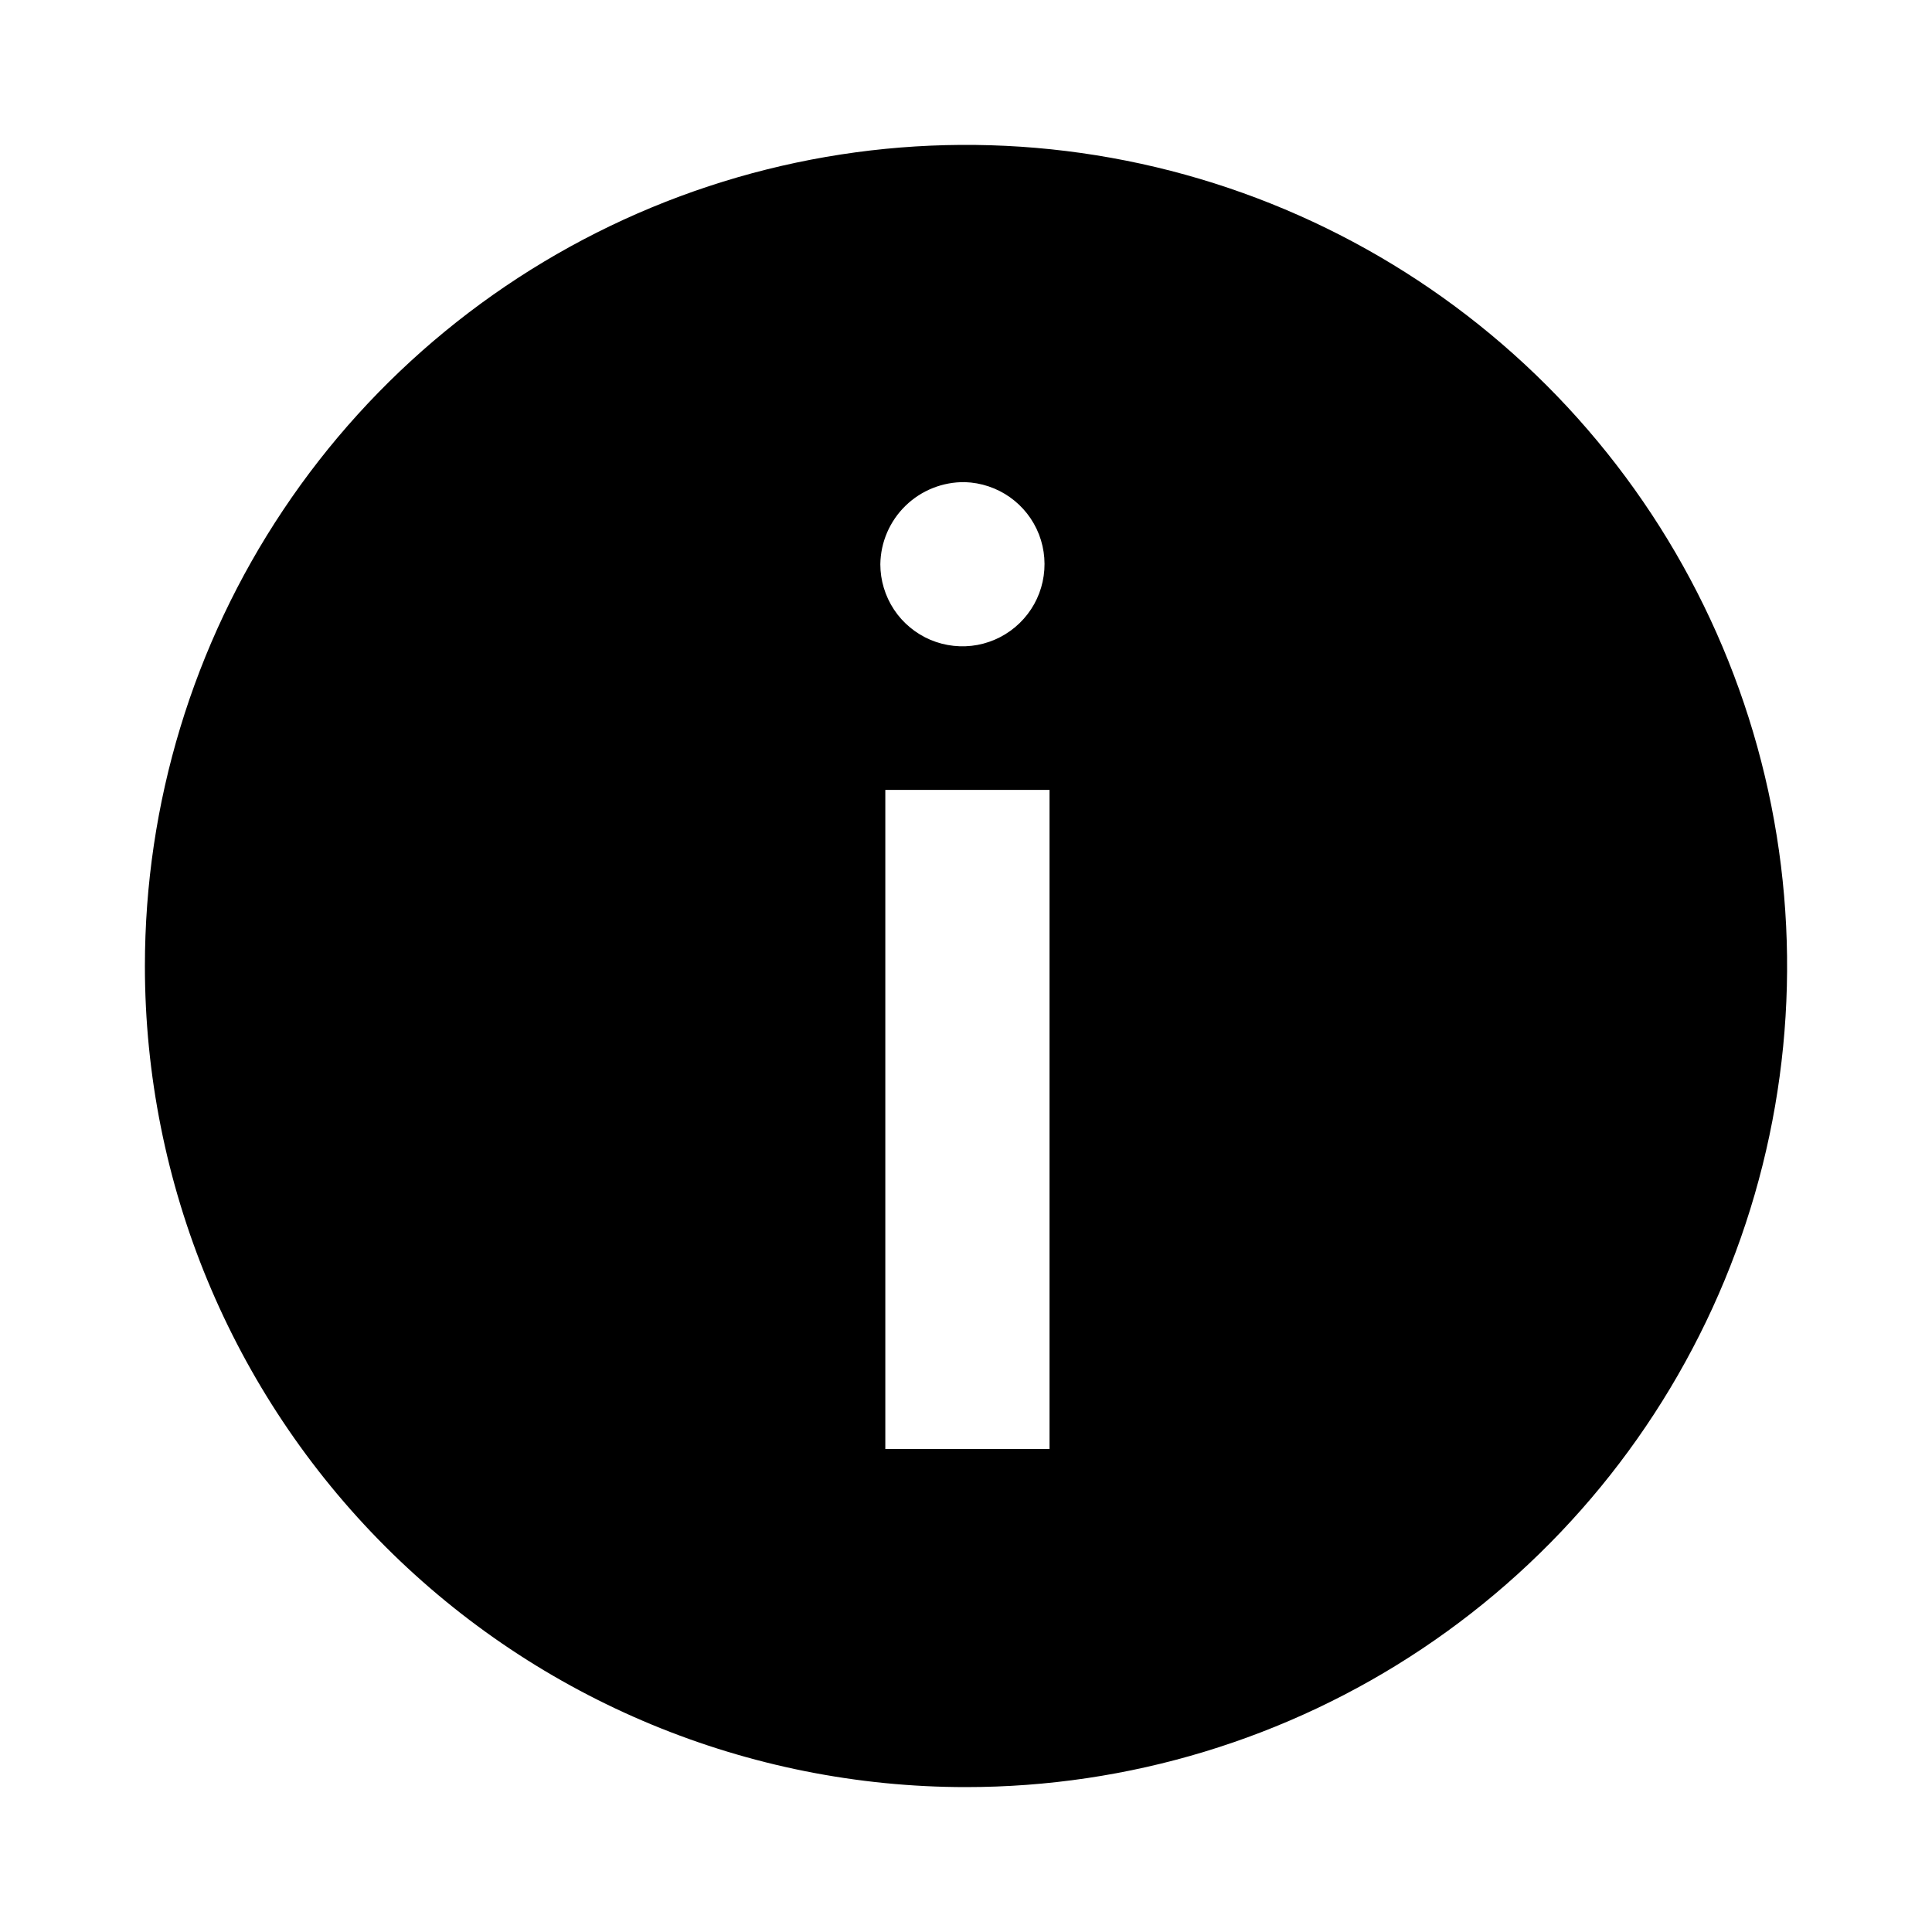 <svg width="38" height="38" viewBox="0 0 38 38" fill="none" xmlns="http://www.w3.org/2000/svg">
<rect width="38" height="38" fill="white"/>
<path d="M19 35.15C22.194 35.15 25.317 34.203 27.973 32.428C30.628 30.654 32.698 28.131 33.921 25.18C35.143 22.229 35.463 18.982 34.84 15.849C34.217 12.716 32.678 9.839 30.42 7.58C28.161 5.322 25.284 3.783 22.151 3.16C19.018 2.537 15.771 2.857 12.82 4.079C9.869 5.302 7.346 7.372 5.572 10.028C3.797 12.683 2.85 15.806 2.85 19C2.85 23.283 4.552 27.391 7.58 30.42C10.609 33.449 14.717 35.15 19 35.15V35.15ZM20.643 28.5H17.413L17.413 15.536H20.643V28.5ZM18.979 9.483C19.296 9.493 19.604 9.596 19.863 9.779C20.122 9.962 20.321 10.217 20.436 10.513C20.55 10.809 20.575 11.132 20.507 11.442C20.44 11.752 20.282 12.035 20.054 12.256C19.827 12.477 19.539 12.626 19.227 12.685C18.915 12.743 18.593 12.708 18.301 12.585C18.009 12.461 17.759 12.254 17.584 11.99C17.409 11.725 17.315 11.415 17.315 11.098C17.321 10.663 17.5 10.249 17.812 9.946C18.123 9.644 18.543 9.477 18.977 9.483H18.979Z" fill="black"/>
</svg>
